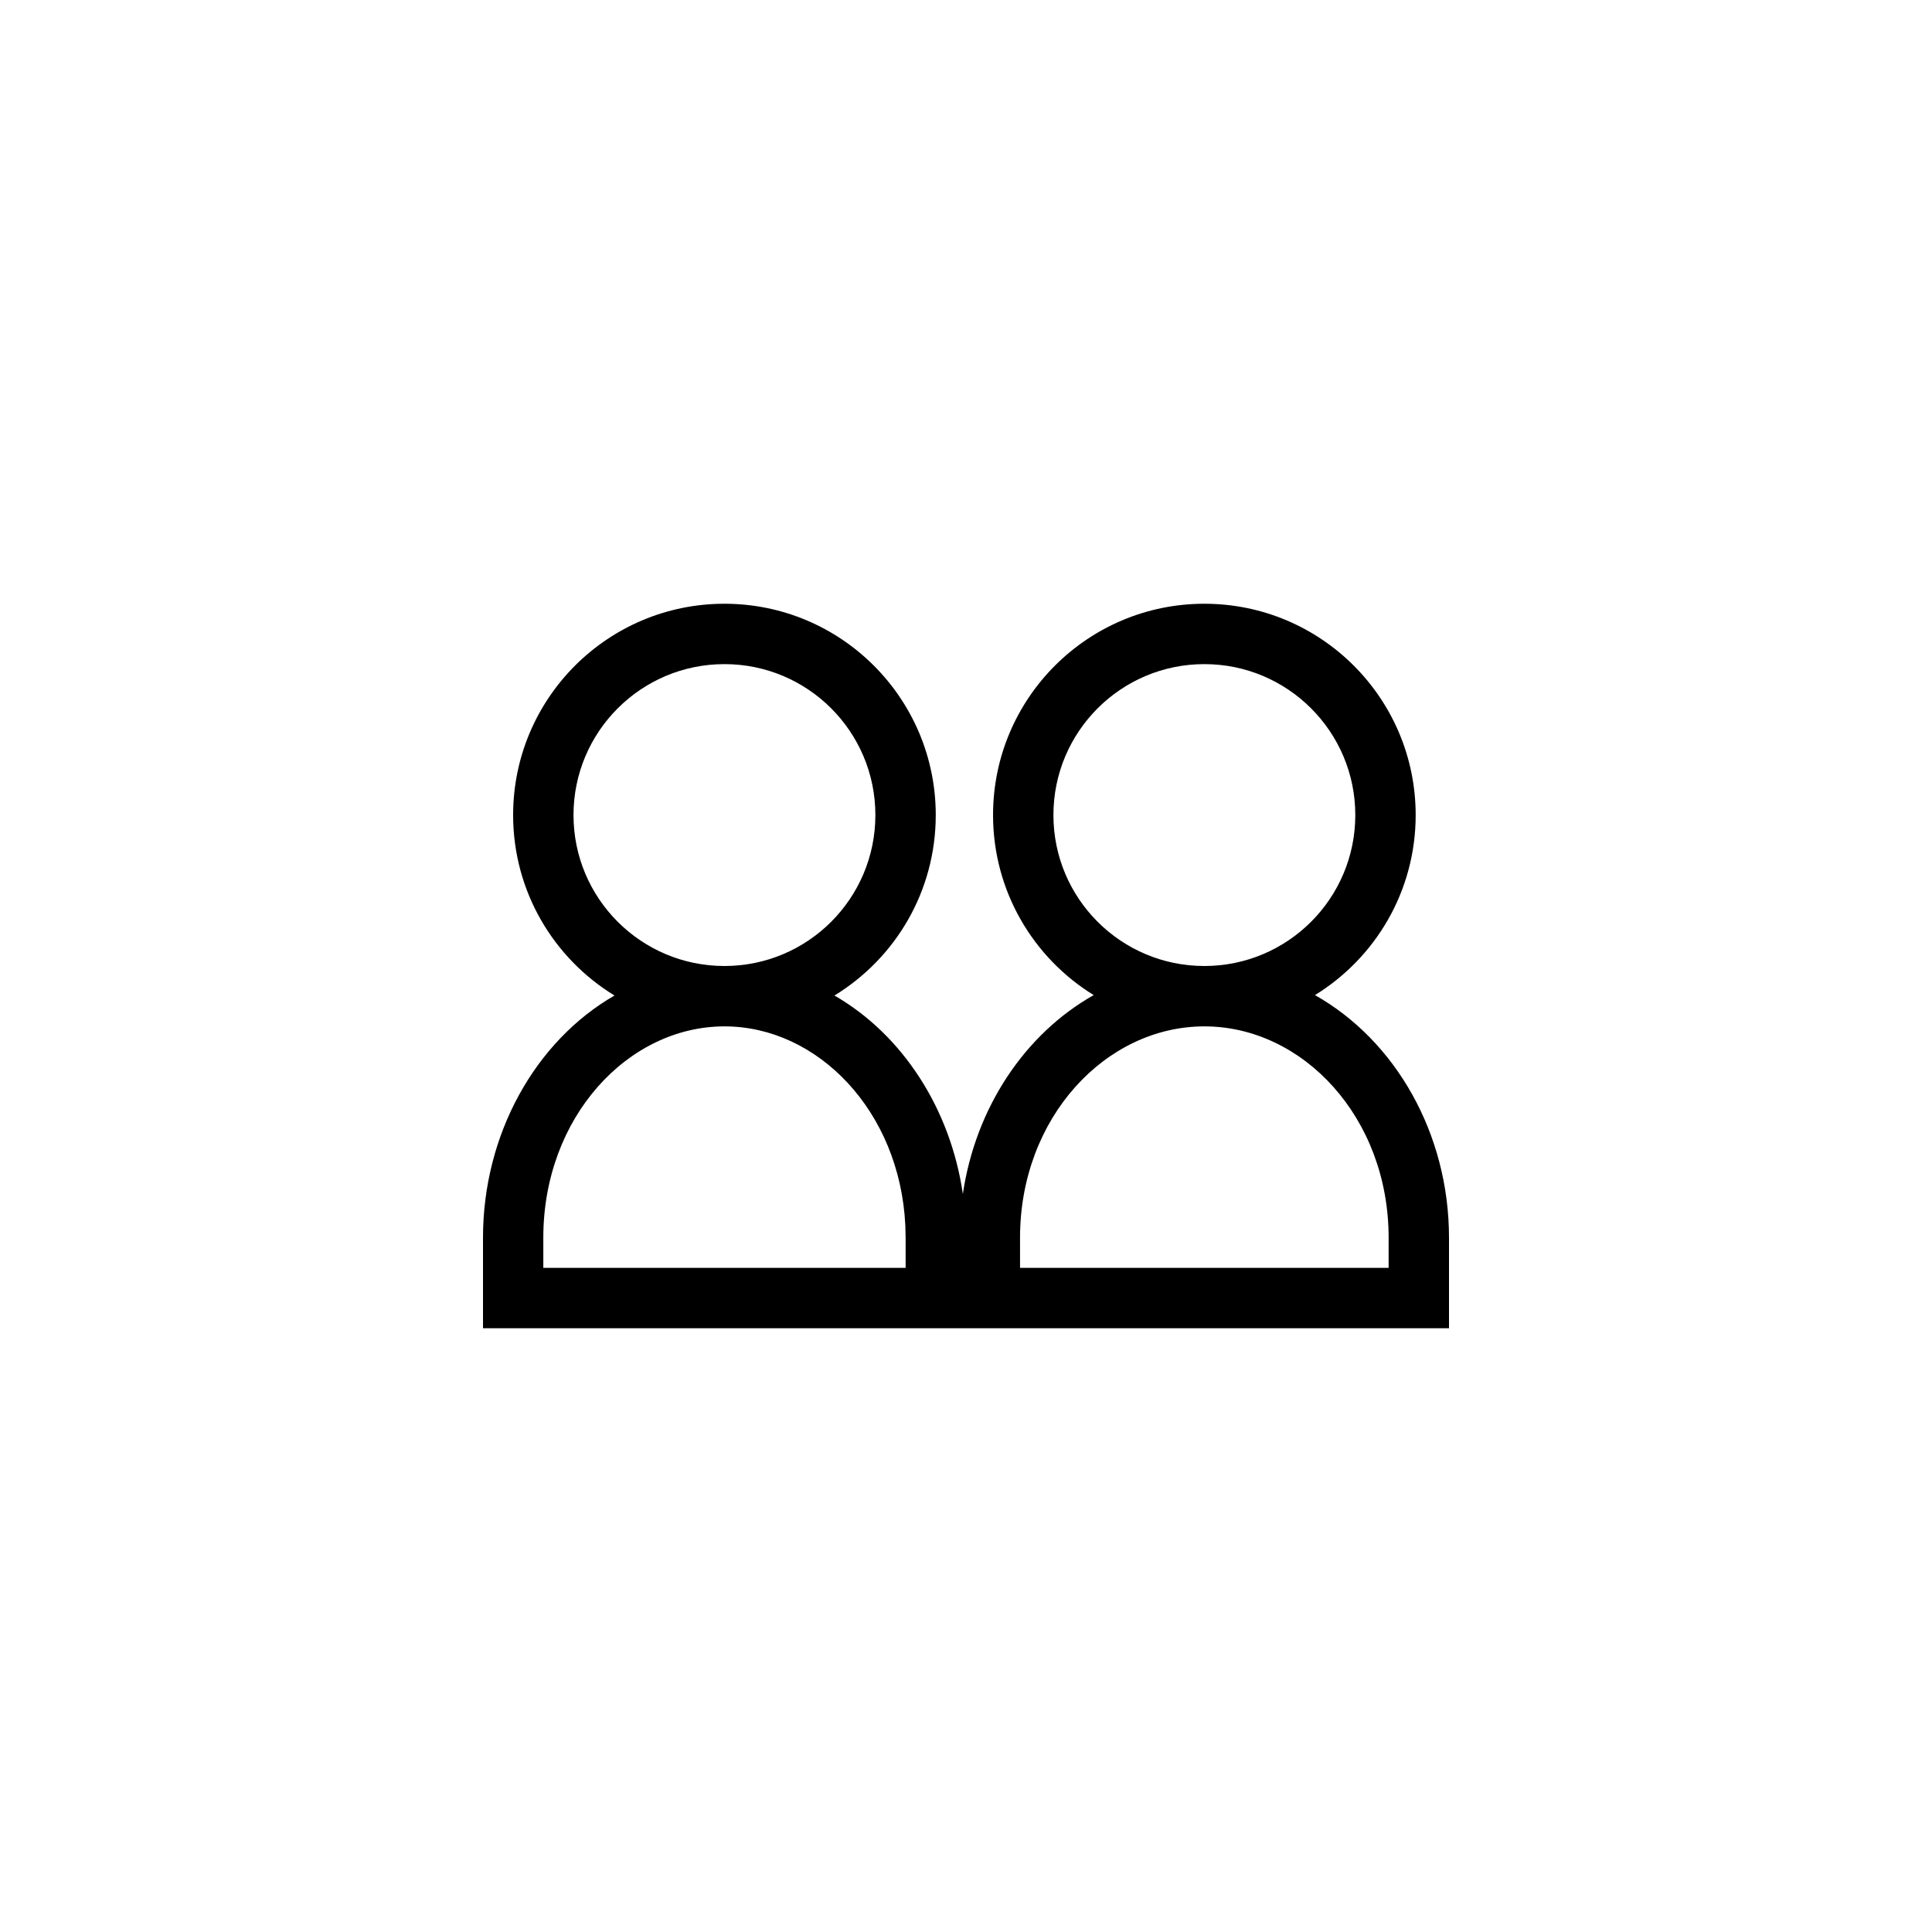 <?xml version="1.0"?>
	<svg xmlns="http://www.w3.org/2000/svg" 
		width="32" 
		height="32" 
		viewbox="0 0 32 32" 
		code="82789" 
		 transform=""
		><path d="M19.948 10C21.881 10 23.448 11.567 23.448 13.5 23.448 14.761 22.781 15.866 21.78 16.482 23.114 17.234 24 18.777 24 20.5L24 20.5 24 22 8 22 8 20.5C8 18.787 8.866 17.244 10.178 16.489 9.171 15.874 8.499 14.766 8.499 13.5 8.499 11.567 10.066 10 11.999 10 13.932 10 15.499 11.567 15.499 13.5 15.499 14.766 14.828 15.874 13.821 16.489 14.945 17.136 15.742 18.361 15.948 19.776 16.157 18.353 16.971 17.127 18.115 16.482 17.115 15.866 16.448 14.761 16.448 13.5 16.448 11.567 18.015 10 19.948 10ZM19.948 17C18.316 17 16.895 18.51 16.895 20.5L16.895 20.5 16.895 21 23 21 23 20.5C23 18.51 21.58 17 19.948 17ZM12 17C10.403 17 8.999 18.502 8.999 20.5L8.999 20.5 8.999 21 15 21 15 20.5 14.995 20.295C14.903 18.4 13.541 17 12 17ZM19.948 11C18.567 11 17.448 12.119 17.448 13.5 17.448 14.881 18.567 16 19.948 16 21.328 16 22.448 14.881 22.448 13.5 22.448 12.119 21.328 11 19.948 11ZM11.999 11C10.619 11 9.499 12.119 9.499 13.5 9.499 14.881 10.619 16 11.999 16 13.38 16 14.499 14.881 14.499 13.5 14.499 12.119 13.38 11 11.999 11Z"/>
	</svg>
	